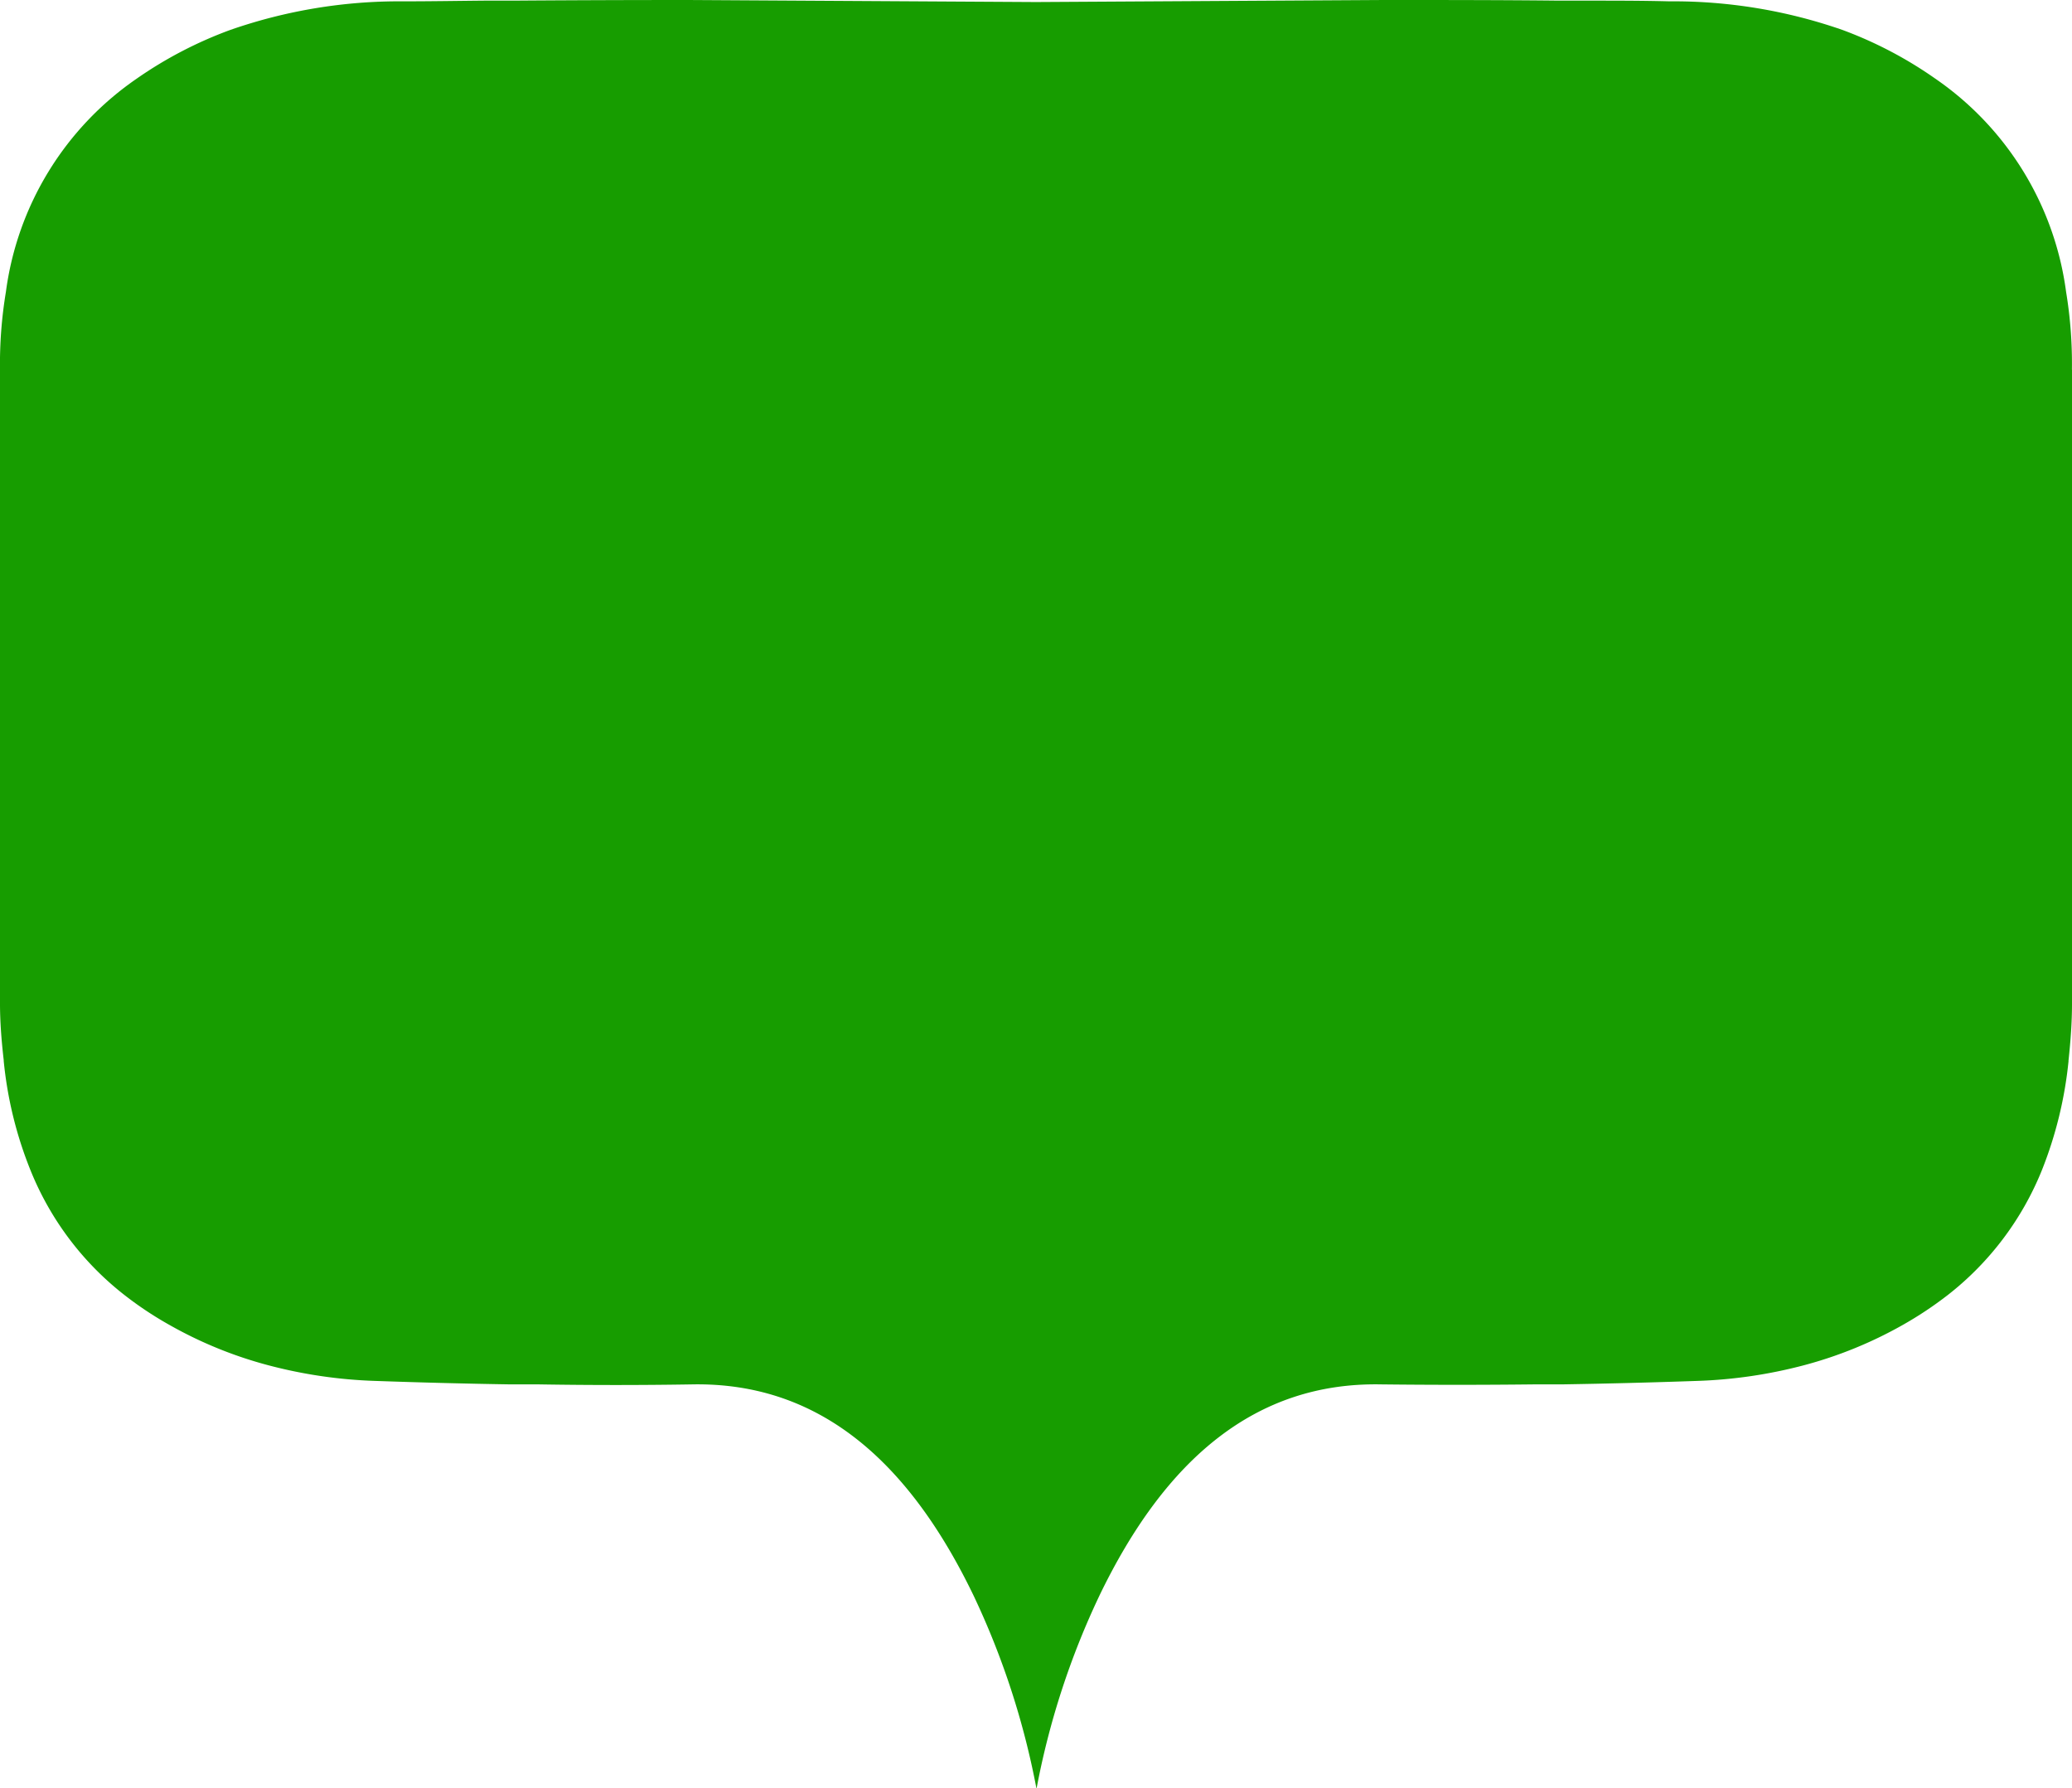 <svg id="Group_103" data-name="Group 103" xmlns="http://www.w3.org/2000/svg" xmlns:xlink="http://www.w3.org/1999/xlink" width="26.337" height="22.727" viewBox="0 0 26.337 22.727">
  <defs>
    <clipPath id="clip-path">
      <rect id="Rectangle_68" data-name="Rectangle 68" width="26.337" height="22.727" fill="none"/>
    </clipPath>
  </defs>
  <g id="Group_103-2" data-name="Group 103" clip-path="url(#clip-path)">
    <path id="Path_38" data-name="Path 38" d="M26.337,4.7v8.058c0,.234-.018.474-.044.718a.019.019,0,0,0,0,.009,5.119,5.119,0,0,1-.34,1.39,3.831,3.831,0,0,1-1.192,1.581,4.737,4.737,0,0,1-.583.387,5.318,5.318,0,0,1-1.245.507,6.082,6.082,0,0,1-1.361.2q-.859.03-1.716.044H19.5q-.977.011-1.953,0c-1.582-.027-2.732.942-3.572,2.684a10.036,10.036,0,0,0-.8,2.456v0s0,0,0,0a10.1,10.1,0,0,0-.8-2.456c-.84-1.742-1.989-2.711-3.572-2.684q-.975.016-1.953,0H6.484c-.573-.009-1.144-.024-1.716-.044a6.07,6.07,0,0,1-1.361-.2,5.292,5.292,0,0,1-1.245-.507,4.518,4.518,0,0,1-.583-.387A3.819,3.819,0,0,1,.387,14.871a5.01,5.01,0,0,1-.34-1.39.019.019,0,0,0,0-.009C.019,13.228,0,12.988,0,12.754V4.7A5.6,5.6,0,0,1,.075,3.71,3.909,3.909,0,0,1,1.737,1,5.21,5.21,0,0,1,2.928.38a6.532,6.532,0,0,1,2.2-.363c.345,0,.686-.006,1.031-.009H6.53Q7.628,0,8.726,0h.023l4.419.026h0L17.587,0h.024c.732,0,1.463,0,2.2.008h.374c.345,0,.688,0,1.033.009a6.532,6.532,0,0,1,2.2.363A5.169,5.169,0,0,1,24.6,1,3.911,3.911,0,0,1,26.262,3.71a5.6,5.6,0,0,1,.074.986" transform="translate(0)" fill="#179d00"/>
  </g>
</svg>
